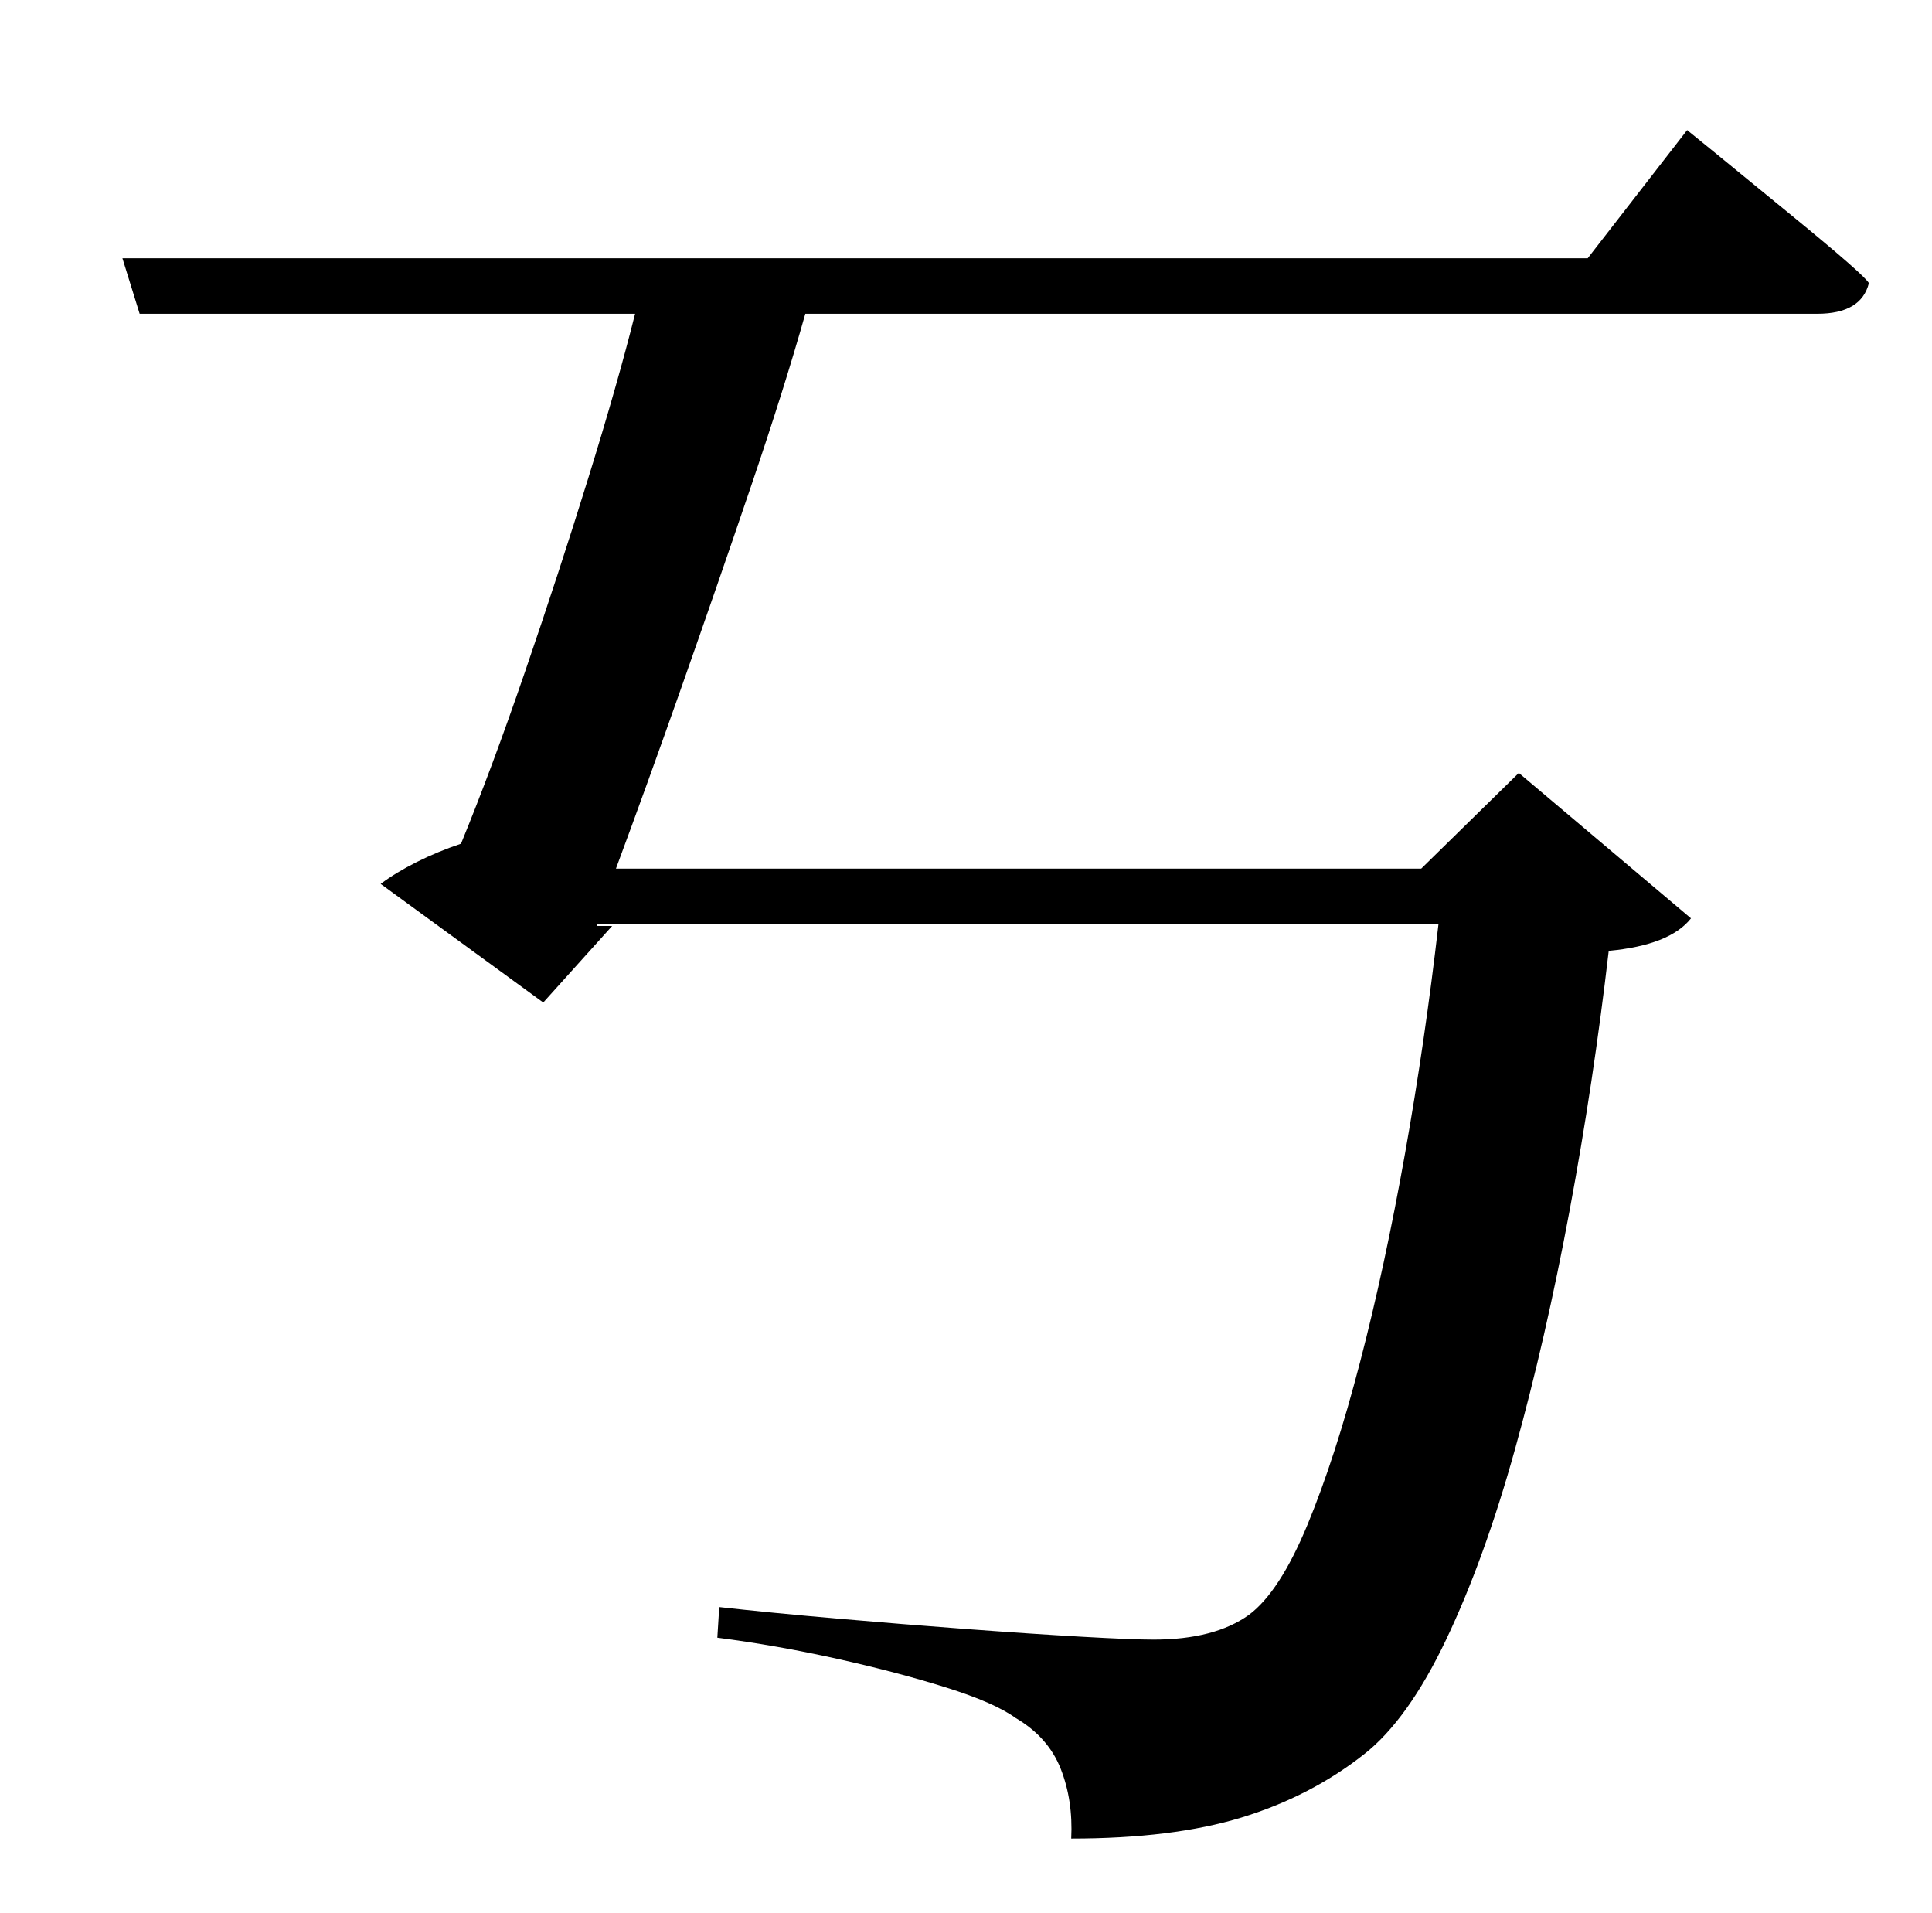 <?xml version="1.0" standalone="no"?>
<!DOCTYPE svg PUBLIC "-//W3C//DTD SVG 1.1//EN" "http://www.w3.org/Graphics/SVG/1.1/DTD/svg11.dtd" >
<svg xmlns="http://www.w3.org/2000/svg" xmlns:xlink="http://www.w3.org/1999/xlink" version="1.1" viewBox="-10 0 1010 1000">
   <path fill="currentColor"
d="M820 135l52 -67l16 13t38.5 31.5t40.5 35.5q-4 16 -27 16h-529q-11 39 -28.5 90.5t-36 104t-34.5 95.5h421l51 -50l90 76q-11 14 -43 17q-8 69 -20.5 136t-28.5 124.5t-36 99.5t-43 60q-28 22 -64 33t-89 11q1 -20 -5.5 -36.5t-23.5 -26.5q-11 -8 -36.5 -16t-57 -15
t-62.5 -11l1 -16q27 3 61.5 6t68 5.5t60 4t37.5 1.5q32 0 50 -13q16 -12 30.5 -47t27.5 -85t23.5 -109t17.5 -120h-440v1h8l-36 40l-85 -62q8 -6 19 -11.5t23 -9.5q16 -39 33.5 -90t33 -101t24.5 -86h-259l-9 -29h766z" />
</svg>
